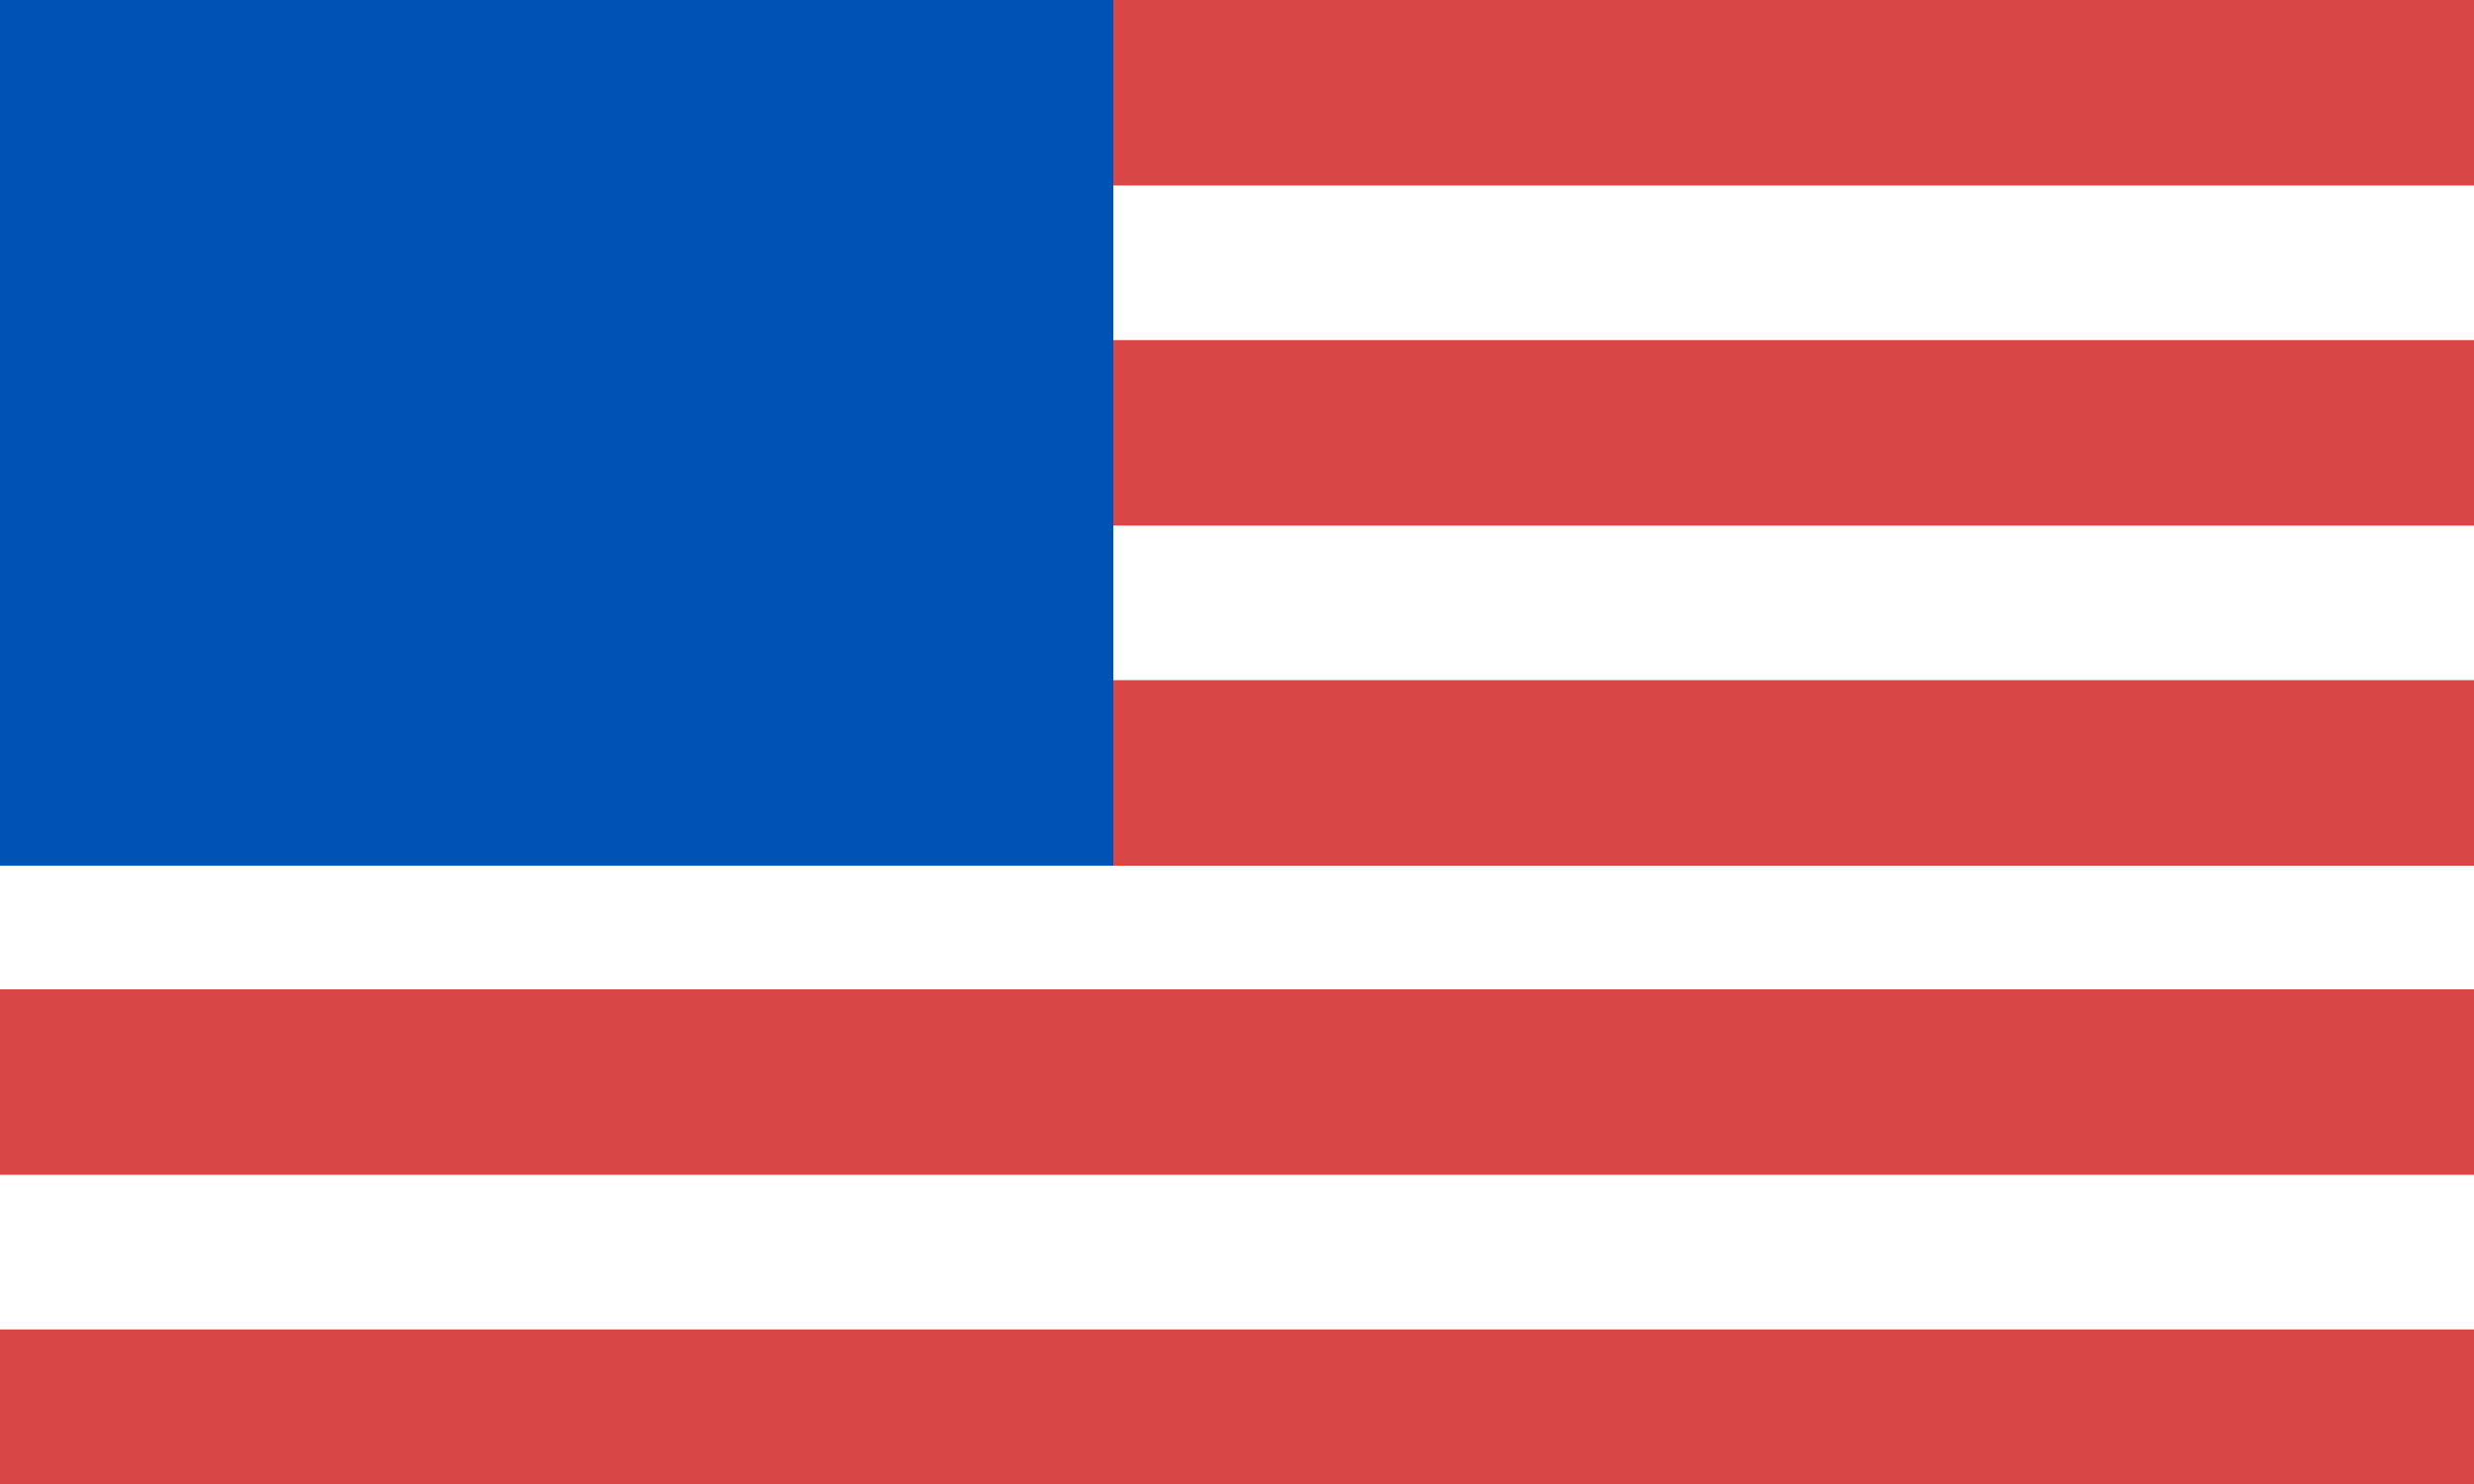 <?xml version="1.0" encoding="UTF-8"?>
<svg width="80px" height="48px" viewBox="0 0 80 48" version="1.1" xmlns="http://www.w3.org/2000/svg" xmlns:xlink="http://www.w3.org/1999/xlink">
    <!-- Generator: Sketch 48.1 (47250) - http://www.bohemiancoding.com/sketch -->
    <title>en</title>
    <desc>Created with Sketch.</desc>
    <defs></defs>
    <g id="Page-1" stroke="none" stroke-width="1" fill="none" fill-rule="evenodd">
        <g id="en">
            <rect id="bg" fill="#FFFFFF" x="0" y="0" width="80" height="48"></rect>
            <rect id="stars" fill="#0052B4" x="0" y="0" width="36" height="28"></rect>
            <g id="stripes" fill="#D94646">
                <rect id="Rectangle-Copy-2" x="36" y="0" width="44" height="6"></rect>
                <rect id="Rectangle-Copy-3" x="0" y="32" width="80" height="6"></rect>
                <rect id="Rectangle-Copy-4" x="36" y="11" width="44" height="6"></rect>
                <rect id="Rectangle-Copy-5" x="0" y="43" width="80" height="6"></rect>
                <rect id="Rectangle-Copy-6" x="36" y="22" width="44" height="6"></rect>
            </g>
        </g>
    </g>
</svg>